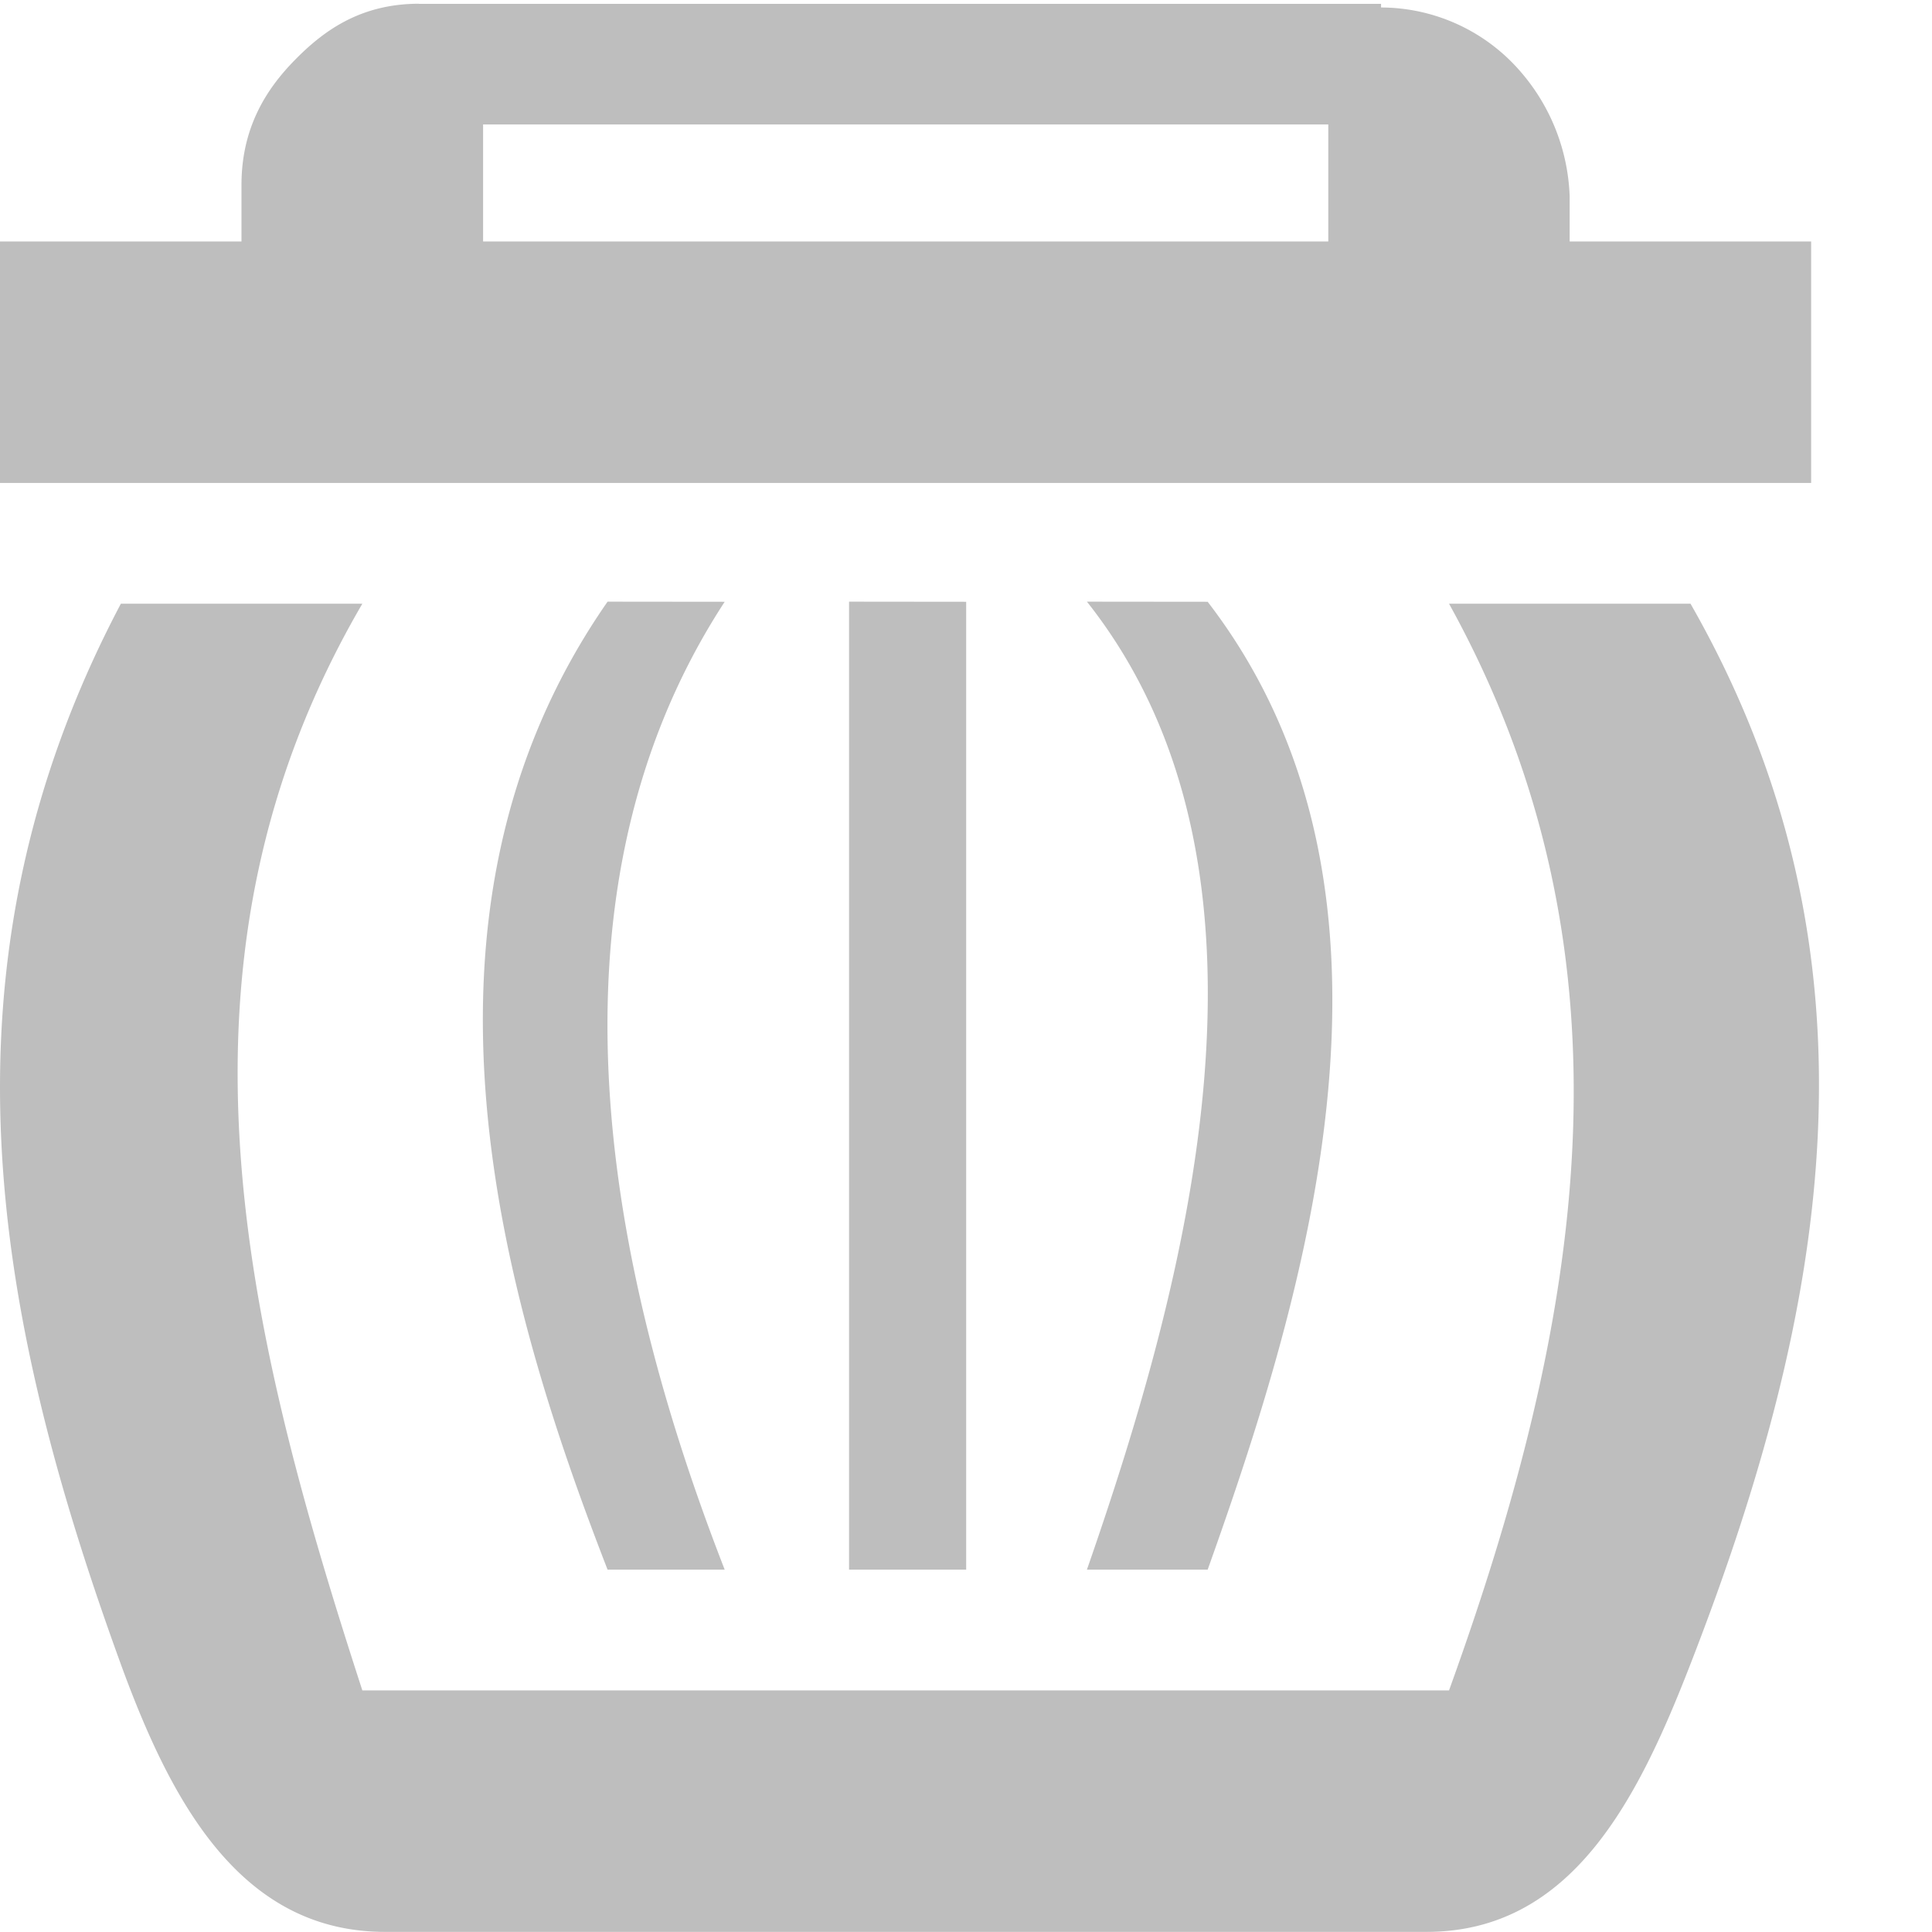 <?xml version="1.0"?>
<svg xmlns="http://www.w3.org/2000/svg" height="16" width="16.001" viewBox="0 0 16.001 16" version="1">
    <title>
        Gnome Symbolic Icon Theme
    </title>
    <path d="M4.001 2v-.969h7V2zM3.47.031c-.49 0-.796.229-1.031.469C2.204.74 2 1.059 2 1.531V2H0v2h15V2h-2v-.375a1.664 1.664 0 0 0-.406-1.031 1.53 1.53 0 0 0-1.156-.532v-.03H3.47zM12.001 5h2c1.674 2.927 1.138 5.854 0 8.781-.435 1.12-.982 2.219-2.187 2.219H3.189C1.984 16 1.412 14.91 1 13.781-.04 10.92-.598 8.027 1.001 5h2c-1.721 2.948-.985 5.97 0 9h9c1.096-3.033 1.632-6.05 0-9zm-4.969-.017V13h.97V4.984zm1.97 0c1.761 2.224.83 5.632 0 8.017h1c.824-2.308 1.839-5.627 0-8.016zm-3.97 0c-1.817 2.61-.856 5.813 0 8.017h.97c-.866-2.222-1.663-5.469 0-8.016z" font-weight="400" color="#bebebe" fill="#bebebe" overflow="visible" font-family="Bitstream Vera Sans"/>
</svg>

